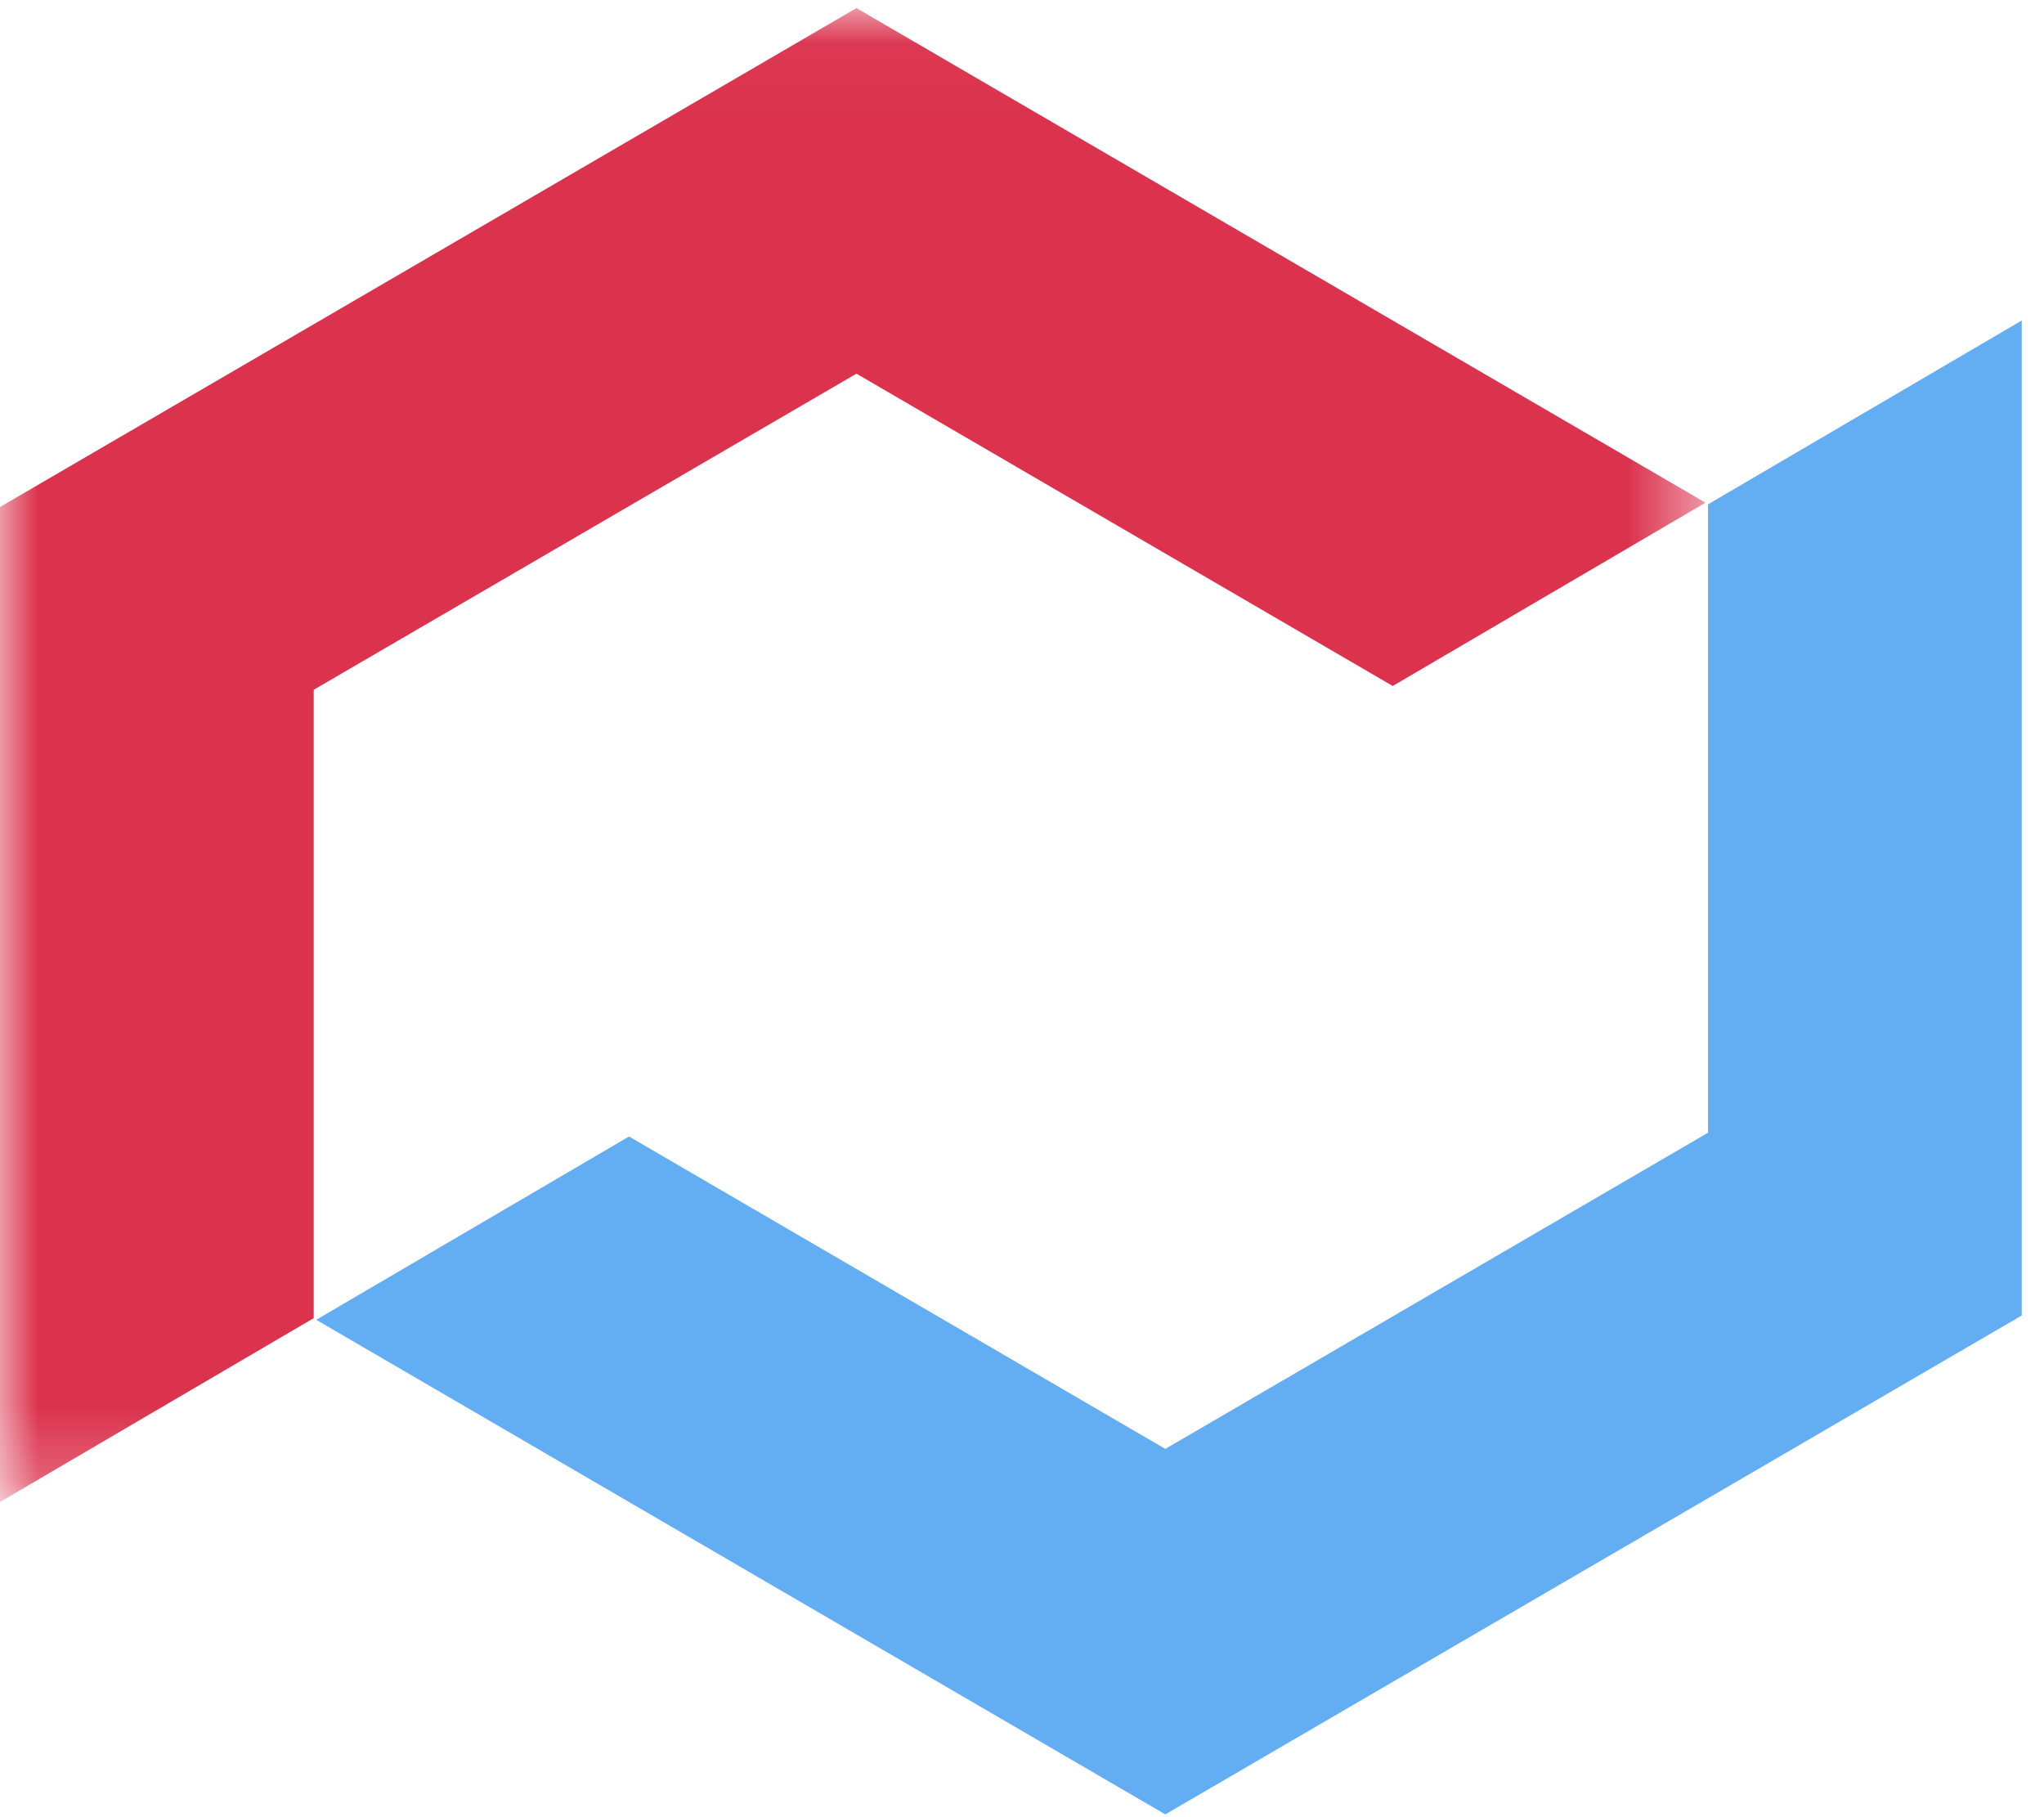 <?xml version="1.0" encoding="UTF-8"?>
<svg width="27px" height="24px" viewBox="0 0 27 24" version="1.1" xmlns="http://www.w3.org/2000/svg" xmlns:xlink="http://www.w3.org/1999/xlink">
    <title>logo_mycsgo</title>
    <defs>
        <polygon id="path-1" points="0 0.037 22.528 0.037 22.528 19.767 0 19.767"></polygon>
    </defs>
    <g id="Page-1" stroke="none" stroke-width="1" fill="none" fill-rule="evenodd">
        <g id="logo_mycsgo">
            <path d="M15.393,23.963 L26.706,17.374 L26.706,4.233 C25.324,5.042 23.943,5.852 22.562,6.661 L22.562,14.96 L15.393,19.136 L8.309,15.01 C6.931,15.817 5.555,16.624 4.177,17.431 L15.393,23.963 Z" id="Fill-1" fill="#63ADF2" fill-rule="nonzero"></path>
            <g id="Group-5" transform="translate(0, 0.07)">
                <g id="Fill-3-Clipped">
                    <mask id="mask-2" fill="white">
                        <use xlink:href="#path-1"></use>
                    </mask>
                    <g id="path-1"></g>
                    <path d="M11.313,0.037 L-1.07142857e-05,6.626 L-1.07142857e-05,19.767 C1.382,18.958 2.762,18.148 4.144,17.339 L4.144,9.04 L11.313,4.865 L18.397,8.99 C19.774,8.183 21.151,7.376 22.528,6.569 L11.313,0.037 Z" id="Fill-3" fill="#DB324D" fill-rule="nonzero" mask="url(#mask-2)"></path>
                </g>
            </g>
        </g>
    </g>
</svg>